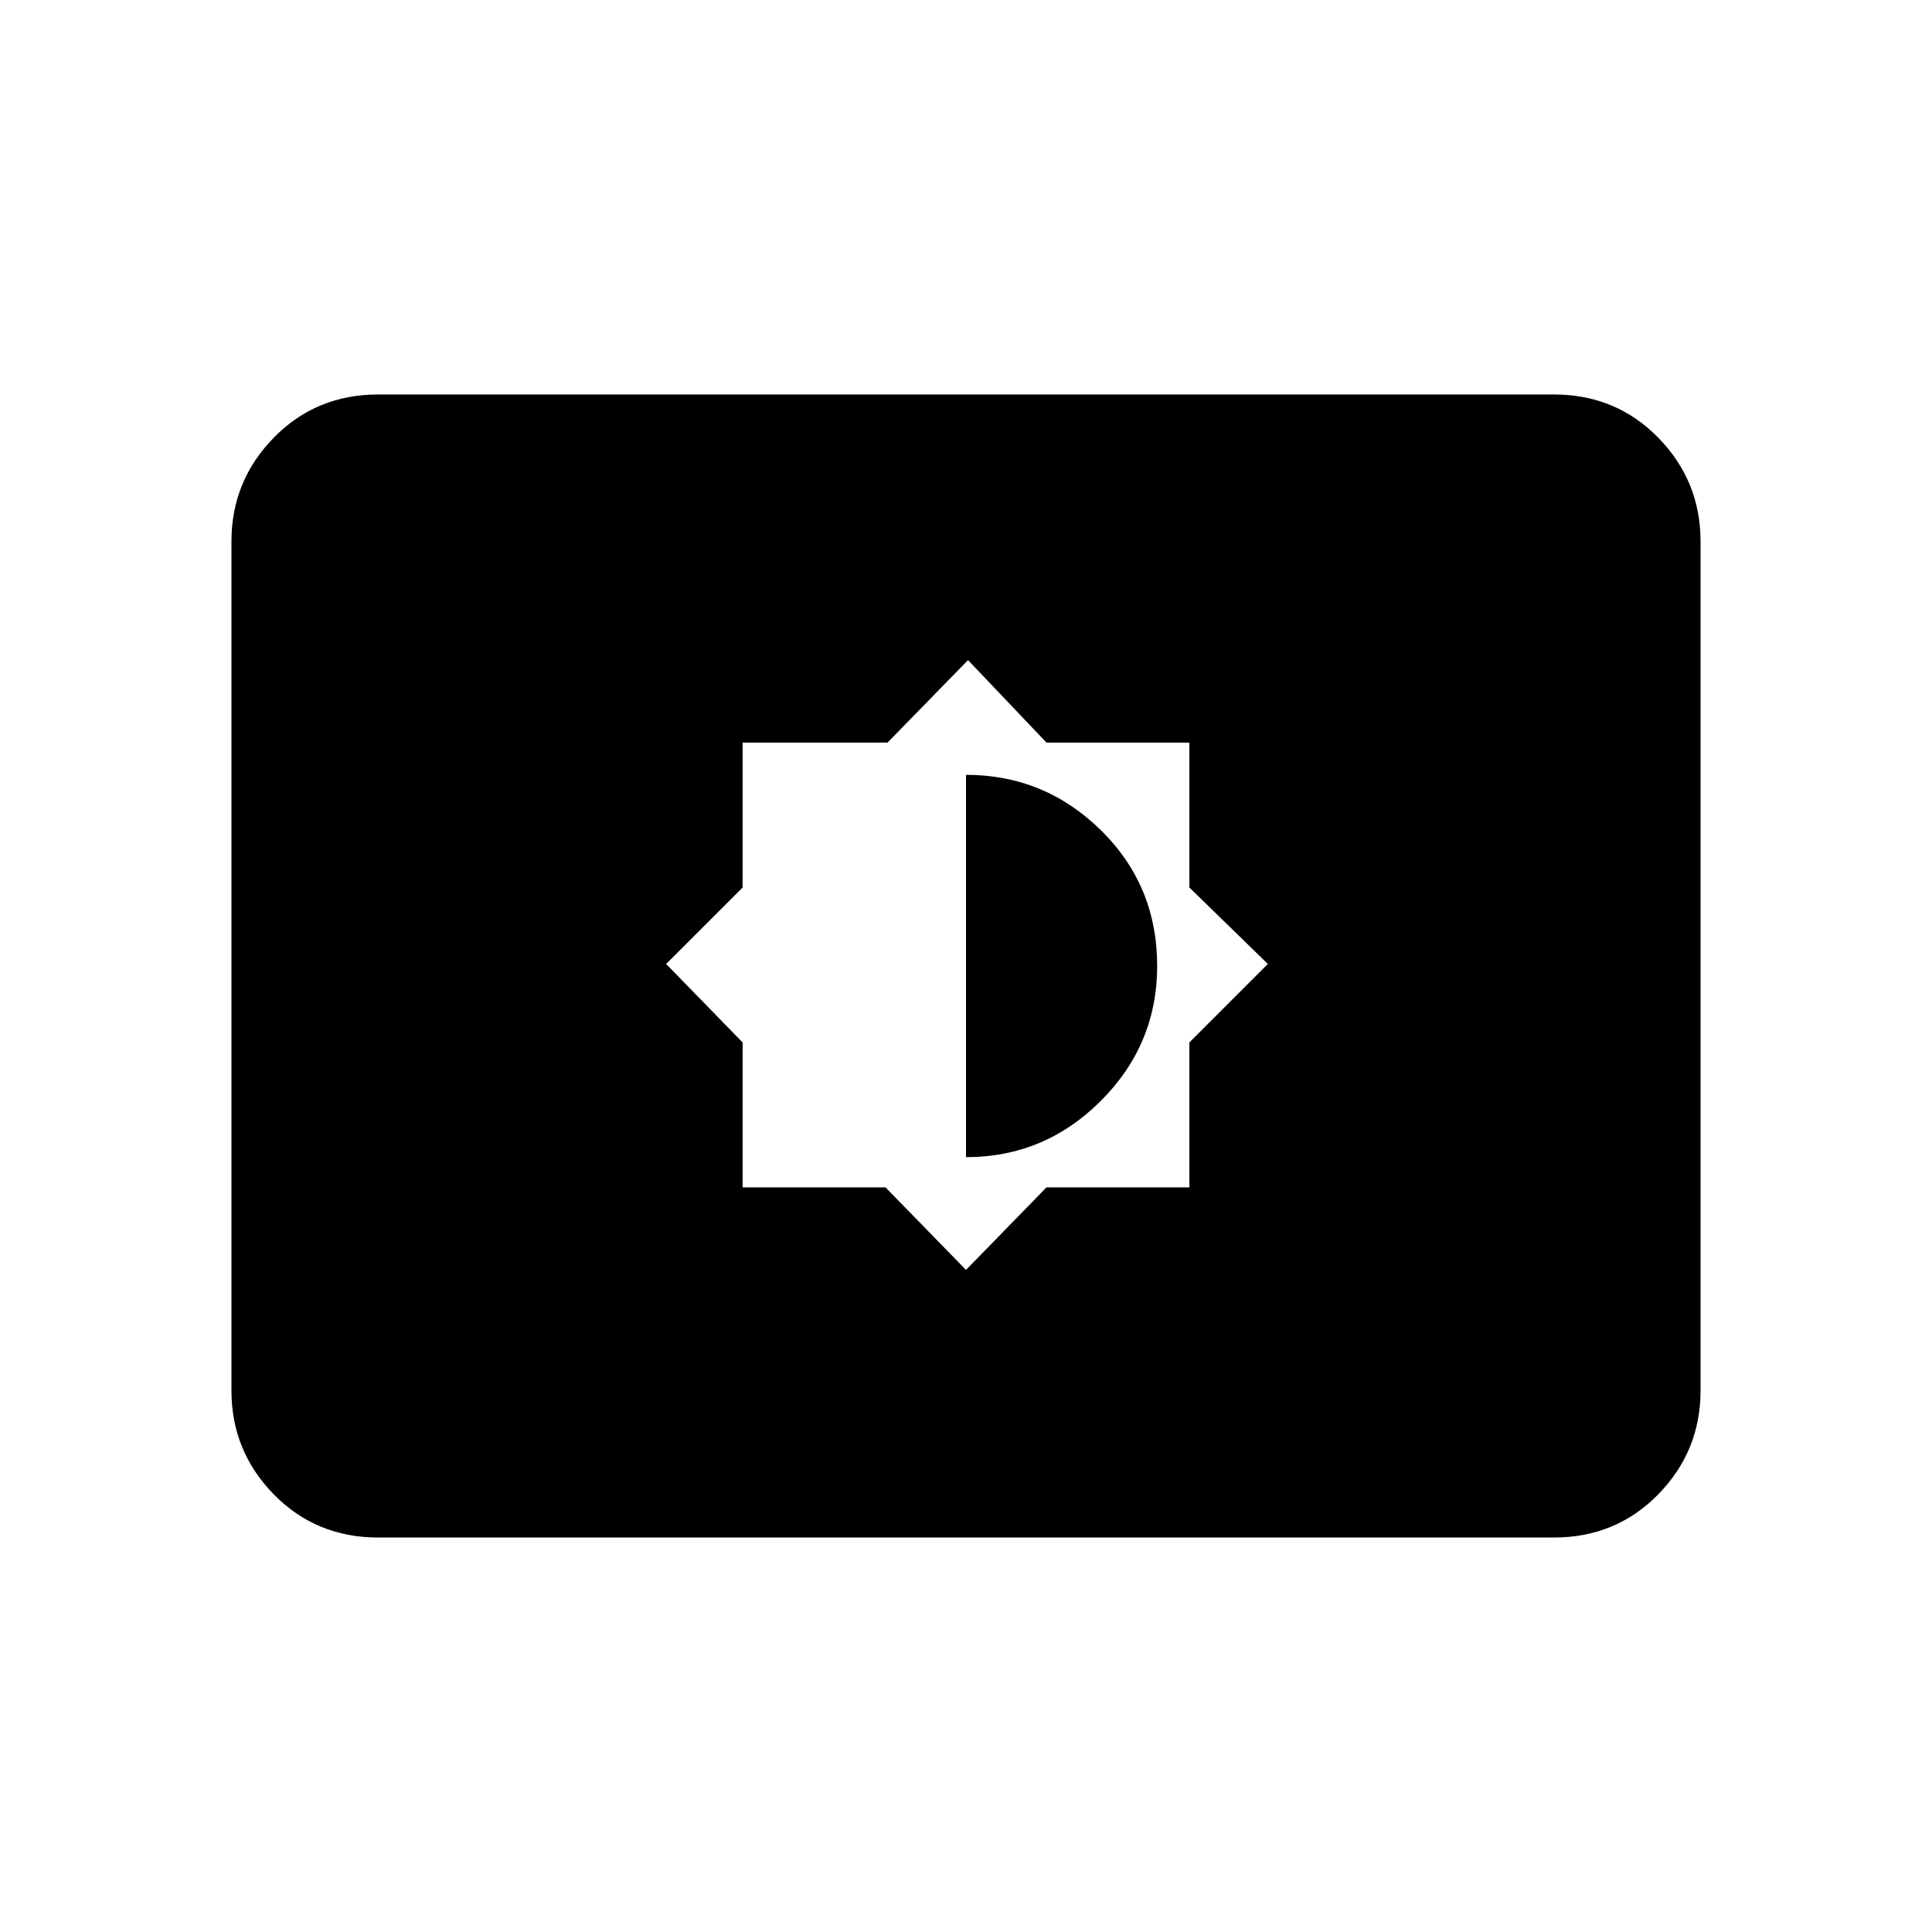 <svg xmlns="http://www.w3.org/2000/svg" height="40" width="40"><path d="M20 26.292 21.667 24.583H24.625V21.583L26.25 19.958L24.625 18.375V15.375H21.667L20.042 13.667L18.375 15.375H15.375V18.375L13.792 19.958L15.375 21.583V24.583H18.333ZM20 23.958V16.042Q21.625 16.042 22.792 17.188Q23.958 18.333 23.958 20Q23.958 21.625 22.792 22.792Q21.625 23.958 20 23.958ZM7.833 31.833Q6.542 31.833 5.667 30.938Q4.792 30.042 4.792 28.792V11.208Q4.792 9.958 5.667 9.063Q6.542 8.167 7.833 8.167H32.167Q33.458 8.167 34.333 9.063Q35.208 9.958 35.208 11.208V28.792Q35.208 30.042 34.333 30.938Q33.458 31.833 32.167 31.833Z"/></svg>